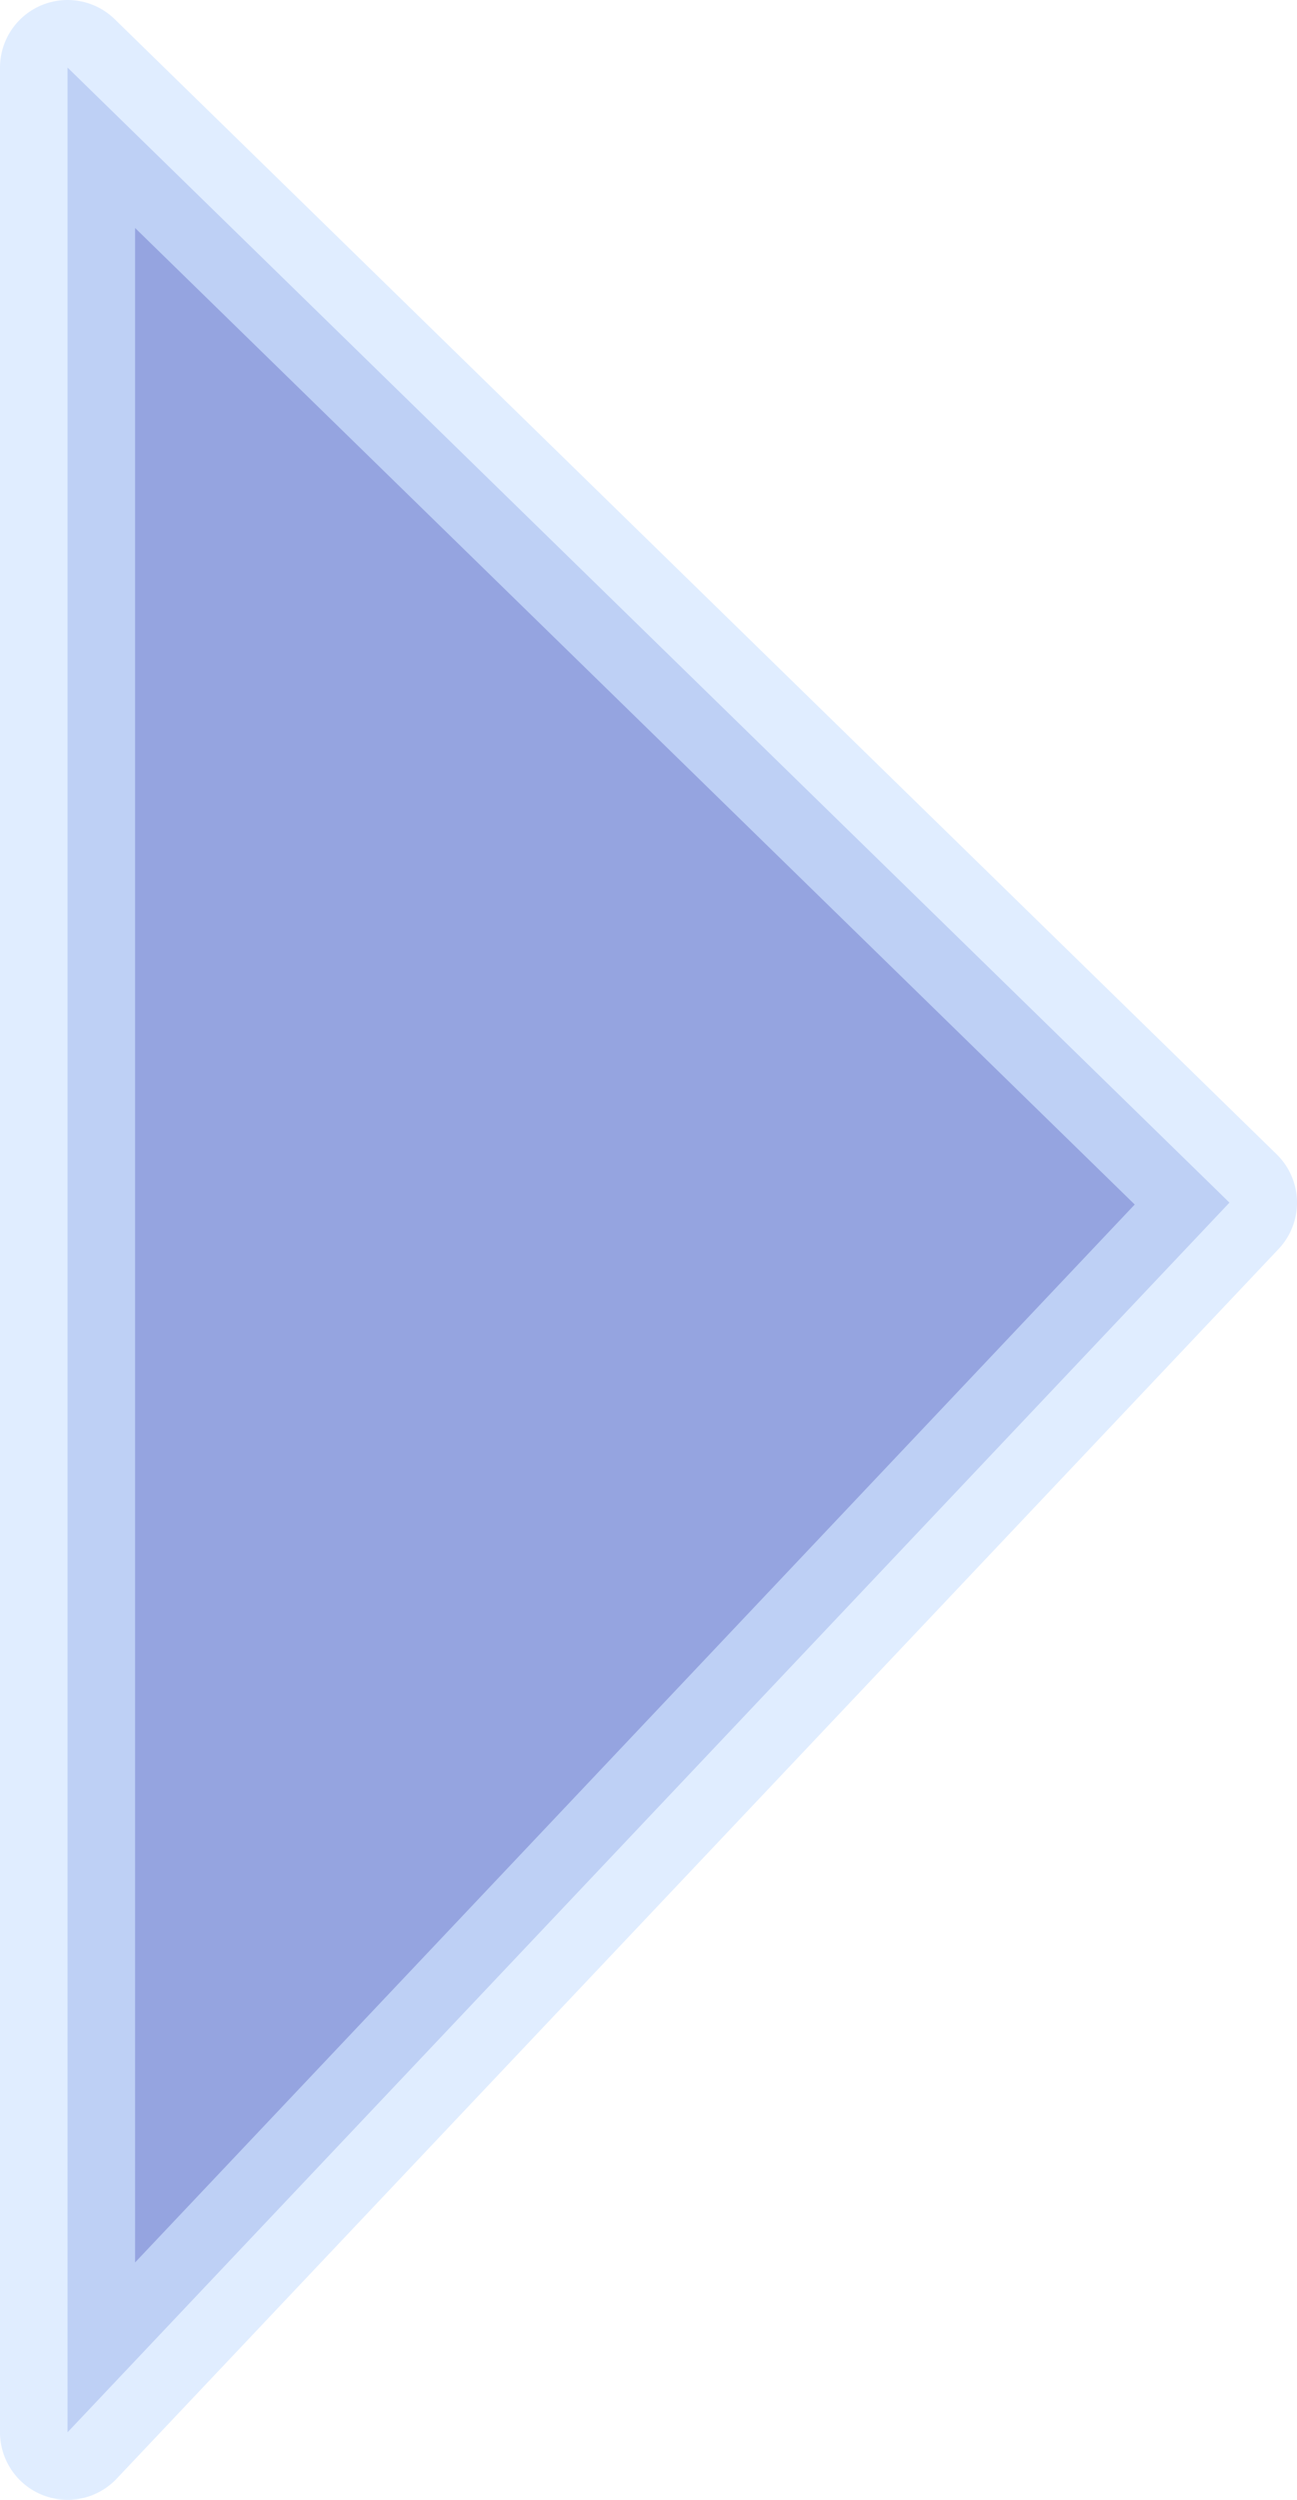 <?xml version="1.0" encoding="UTF-8" standalone="no"?>
<svg xmlns:xlink="http://www.w3.org/1999/xlink" height="18.5px" width="9.6px" xmlns="http://www.w3.org/2000/svg">
  <g transform="matrix(1.0, 0.0, 0.0, 1.0, -5.8, 8.8)">
    <path d="M6.3 -8.3 L14.9 0.1 6.3 9.2 6.3 -8.3" fill="#95a4e0" fill-rule="evenodd" stroke="none"/>
    <path d="M6.3 -8.3 L6.3 9.2 14.9 0.1 6.3 -8.3 Z" fill="none" stroke="#d2e5ff" stroke-linecap="round" stroke-linejoin="round" stroke-opacity="0.678" stroke-width="1.0"/>
  </g>
</svg>
